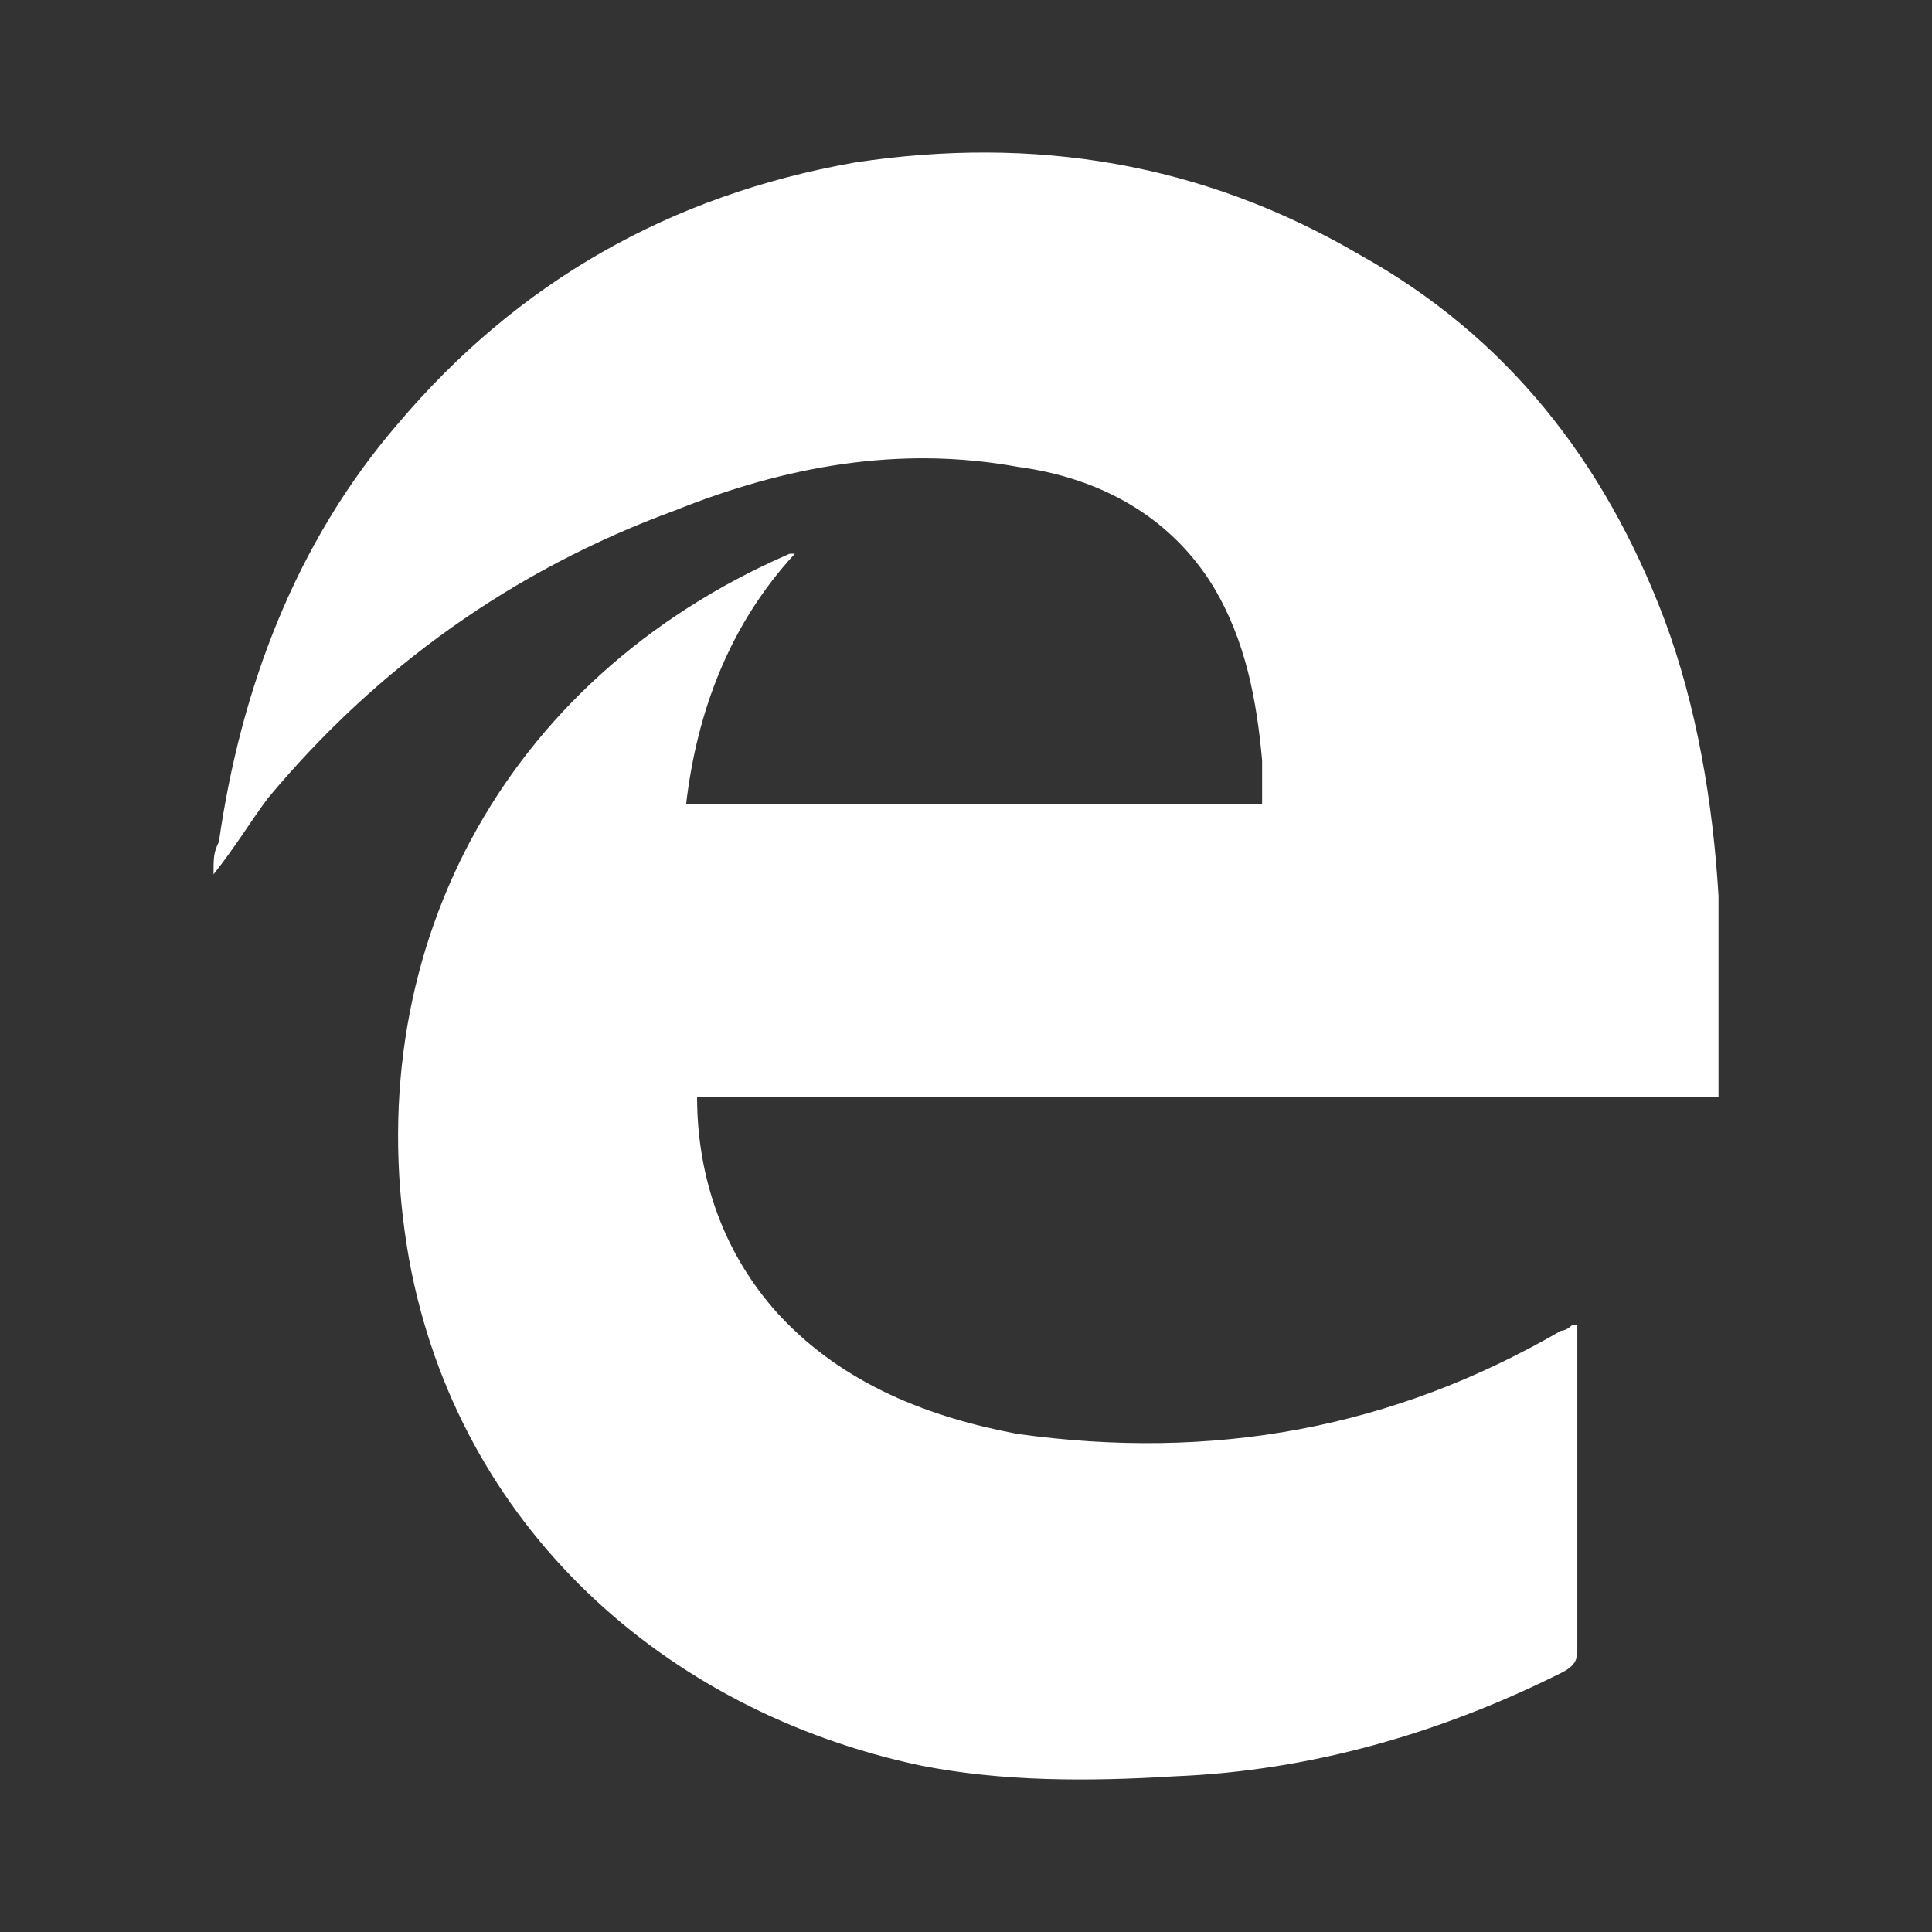 <?xml version="1.0" encoding="utf-8"?>
<!-- Generator: Adobe Illustrator 16.0.0, SVG Export Plug-In . SVG Version: 6.00 Build 0)  -->
<!DOCTYPE svg PUBLIC "-//W3C//DTD SVG 1.1//EN" "http://www.w3.org/Graphics/SVG/1.1/DTD/svg11.dtd">
<svg version="1.1" id="Layer_1" xmlns="http://www.w3.org/2000/svg" xmlns:xlink="http://www.w3.org/1999/xlink" x="0px" y="0px"
	 width="38px" height="38px" viewBox="0 0 38 38" enable-background="new 0 0 38 38" xml:space="preserve">
<rect x="0" y="0" width="38" height="38" fill="#333333" stroke="none"/>
<rect x="-20" y="-20" display="none" fill="#2D2D2D" width="78" height="78"/>
<g>
	<g>
		<g>
			<path fill="#FFFFFF" d="M15.634,10.891c-1.283,1.39-1.924,3.1-2.138,4.917c3.848,0,7.587,0,11.328,0c0-0.321,0-0.534,0-0.855
				c-0.107-1.176-0.32-2.351-0.962-3.42c-0.854-1.39-2.244-2.137-3.847-2.351c-2.351-0.427-4.595,0-6.732,0.855
				c-3.206,1.175-5.877,3.1-8.015,5.664c-0.32,0.427-0.641,0.961-1.068,1.496c0-0.321,0-0.427,0.106-0.641
				c0.428-2.992,1.496-5.877,3.527-8.229c2.351-2.778,5.343-4.488,8.977-5.13c3.526-0.534,6.84,0,9.938,1.817
				c2.886,1.603,4.81,4.061,5.985,7.16c0.641,1.71,0.961,3.633,1.068,5.45c0,1.175,0,2.352,0,3.527c0,0.106,0,0.213,0,0.427
				c-6.732,0-13.358,0-20.09,0c0,1.604,0.534,3.1,1.603,4.275c1.282,1.389,2.992,2.03,4.702,2.351
				c3.847,0.535,7.374-0.106,10.687-2.03c0.107,0,0.214-0.107,0.214-0.107s0,0,0.107,0c0,0.107,0,0.214,0,0.32
				c0,2.031,0,4.061,0,6.092c0,0.214-0.107,0.321-0.321,0.427c-2.351,1.176-4.916,1.924-7.587,2.031
				c-1.71,0.106-3.419,0.106-5.022-0.214c-5.023-1.068-9.083-4.702-10.045-9.938c-1.068-5.985,1.816-11.435,7.48-13.893
				C15.526,10.891,15.526,10.891,15.634,10.891z"/>
		</g>
	</g>
</g>
</svg>
